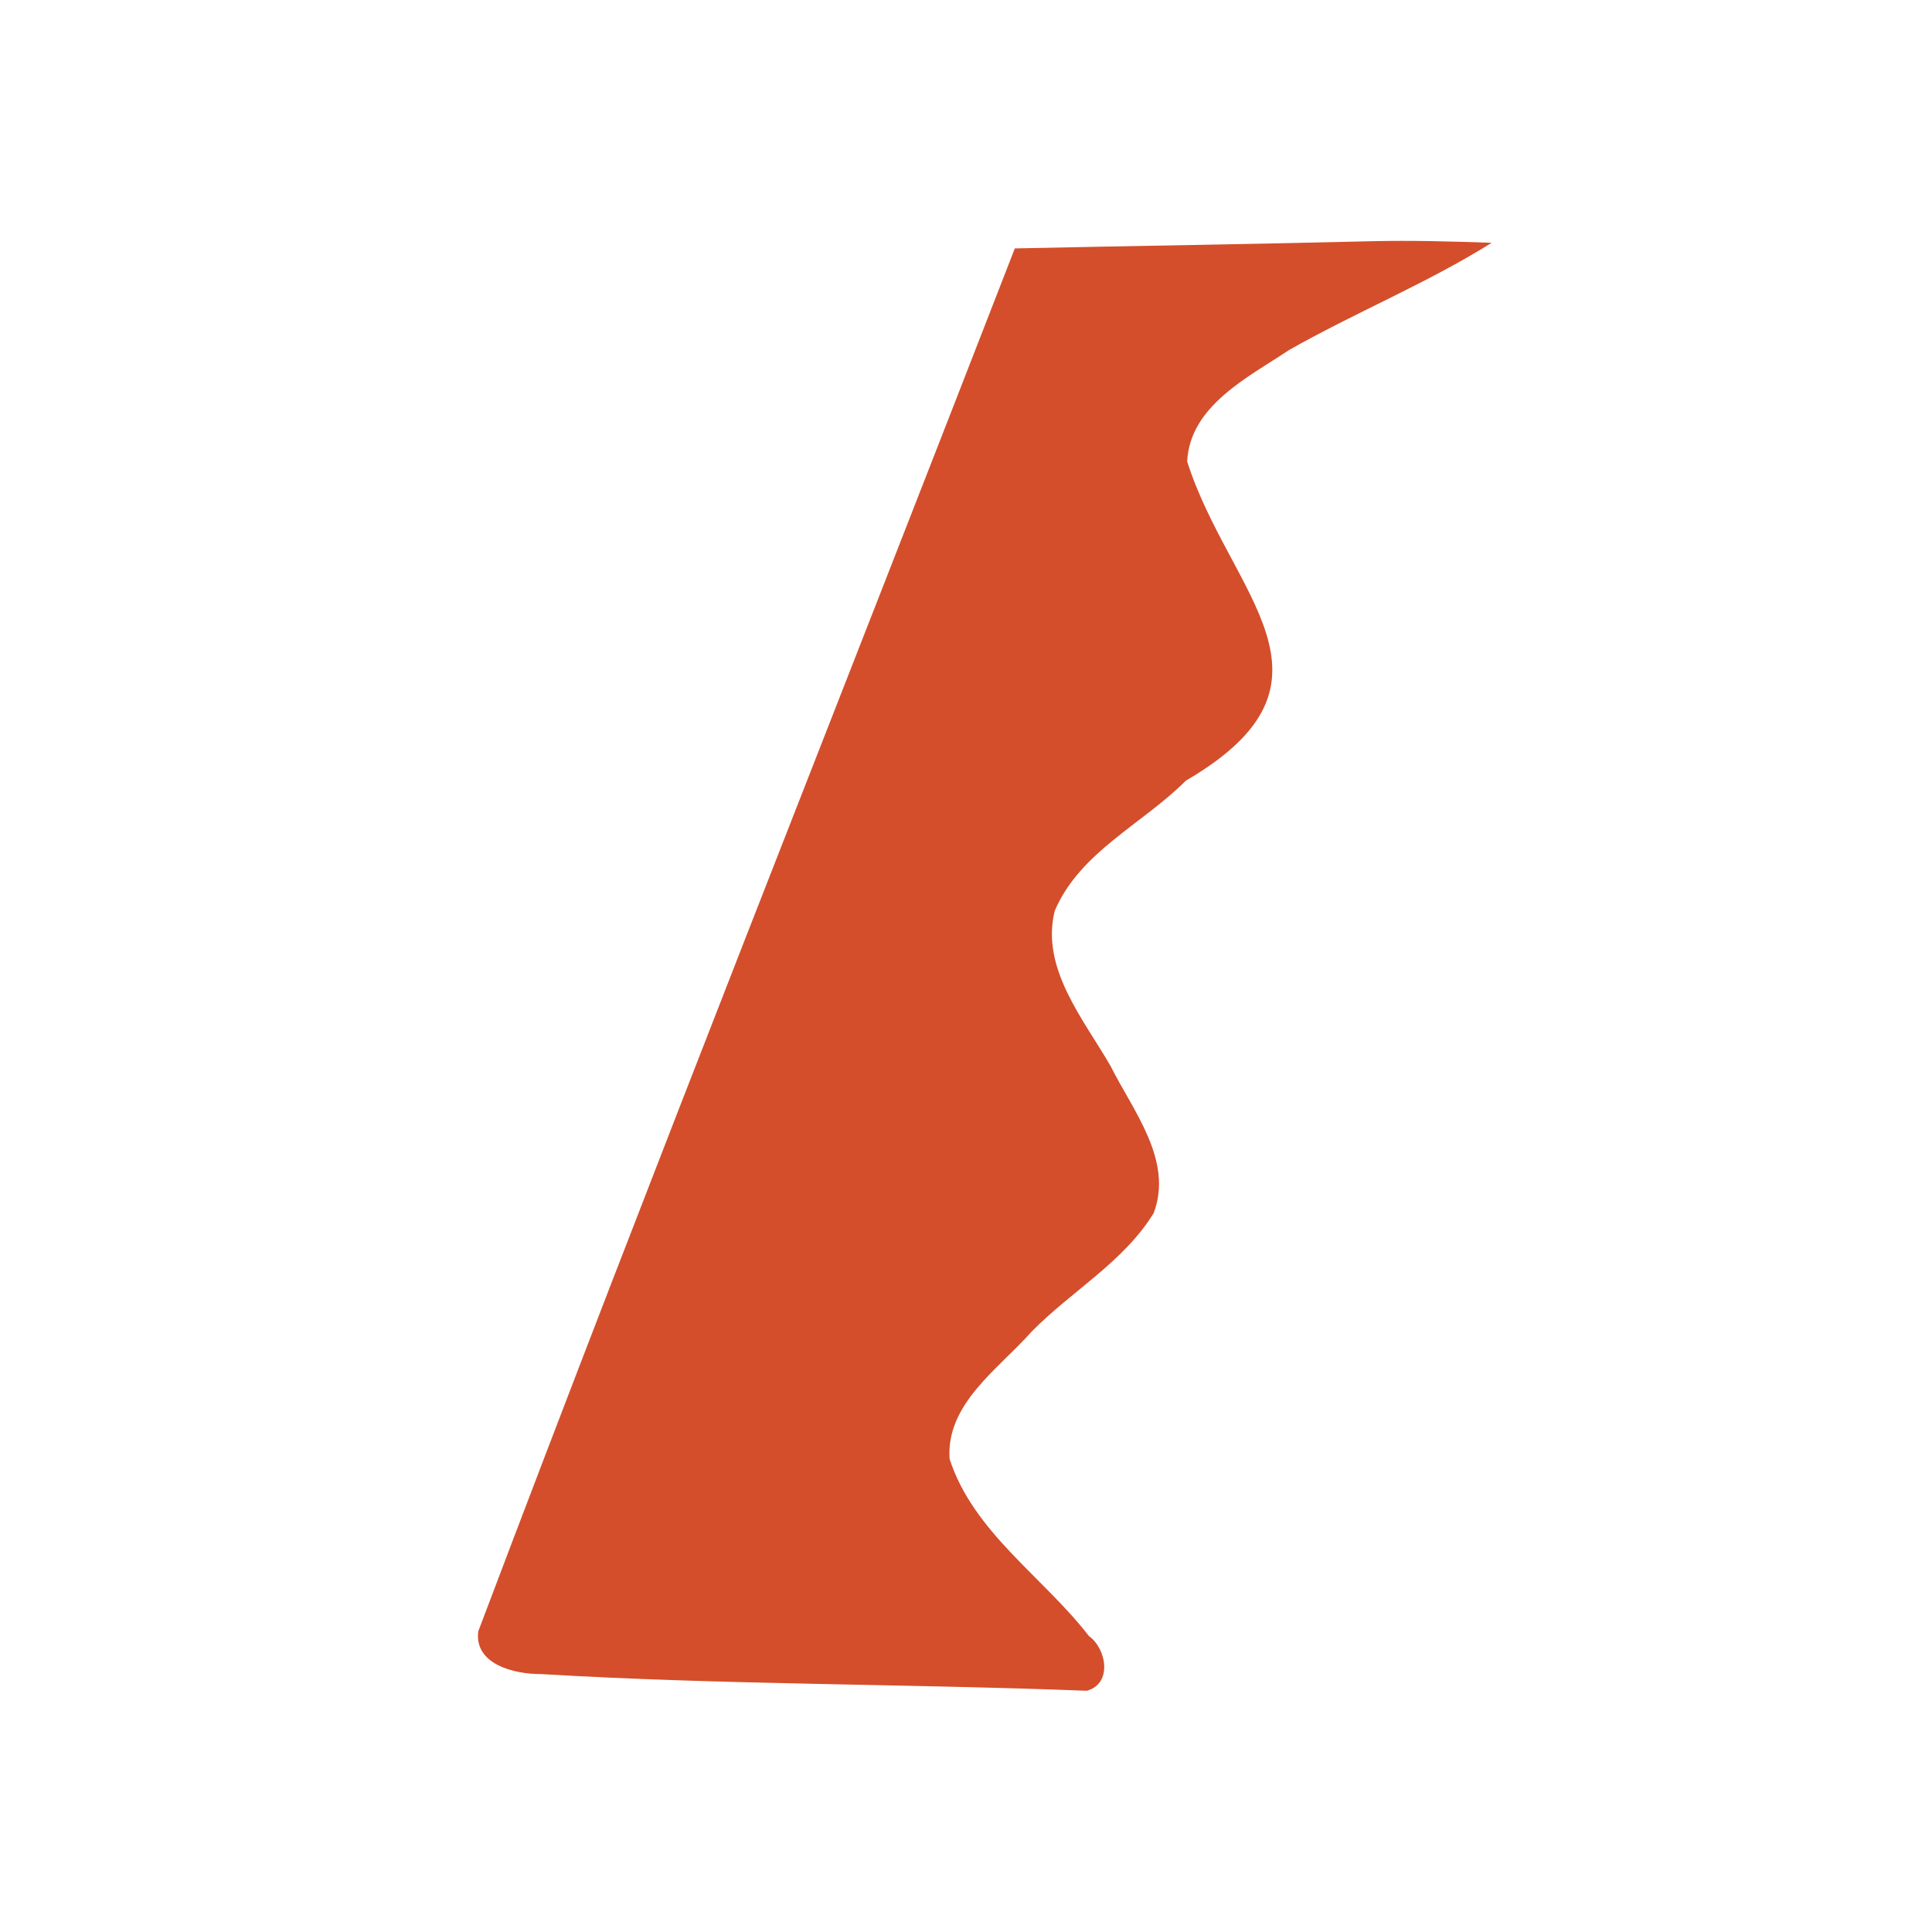 <svg height="512" viewBox="0 0 512 512" width="512" xmlns="http://www.w3.org/2000/svg">
 <path d="m363.591 63.923c-31.548.781-63.103 1.233-94.652 1.908-47.411 122.145-95.873 243.924-142.191 366.484-1.143 8.863 9.779 11.37 16.518 11.327 48.187 2.876 96.569 2.553 144.743 4.429 6.843-1.85 5.272-11.121.573-14.498-12.132-15.702-30.607-27.479-36.93-46.927-1.007-14.662 13.052-23.904 21.67-33.688 10.45-10.693 24.551-18.554 32.429-31.514 5.251-13.997-5.562-27.152-11.445-38.952-7.125-12.361-18.568-25.857-14.797-41.089 6.621-15.595 23.257-22.996 34.765-34.525 45.128-26.324 11.563-49.31.335-84.58.737-14.736 16.088-22.272 26.956-29.508 17.557-9.98 36.609-17.712 53.741-28.447-10.564-.366-21.134-.668-31.704-.42" fill="#d44e2b"/>
</svg>
